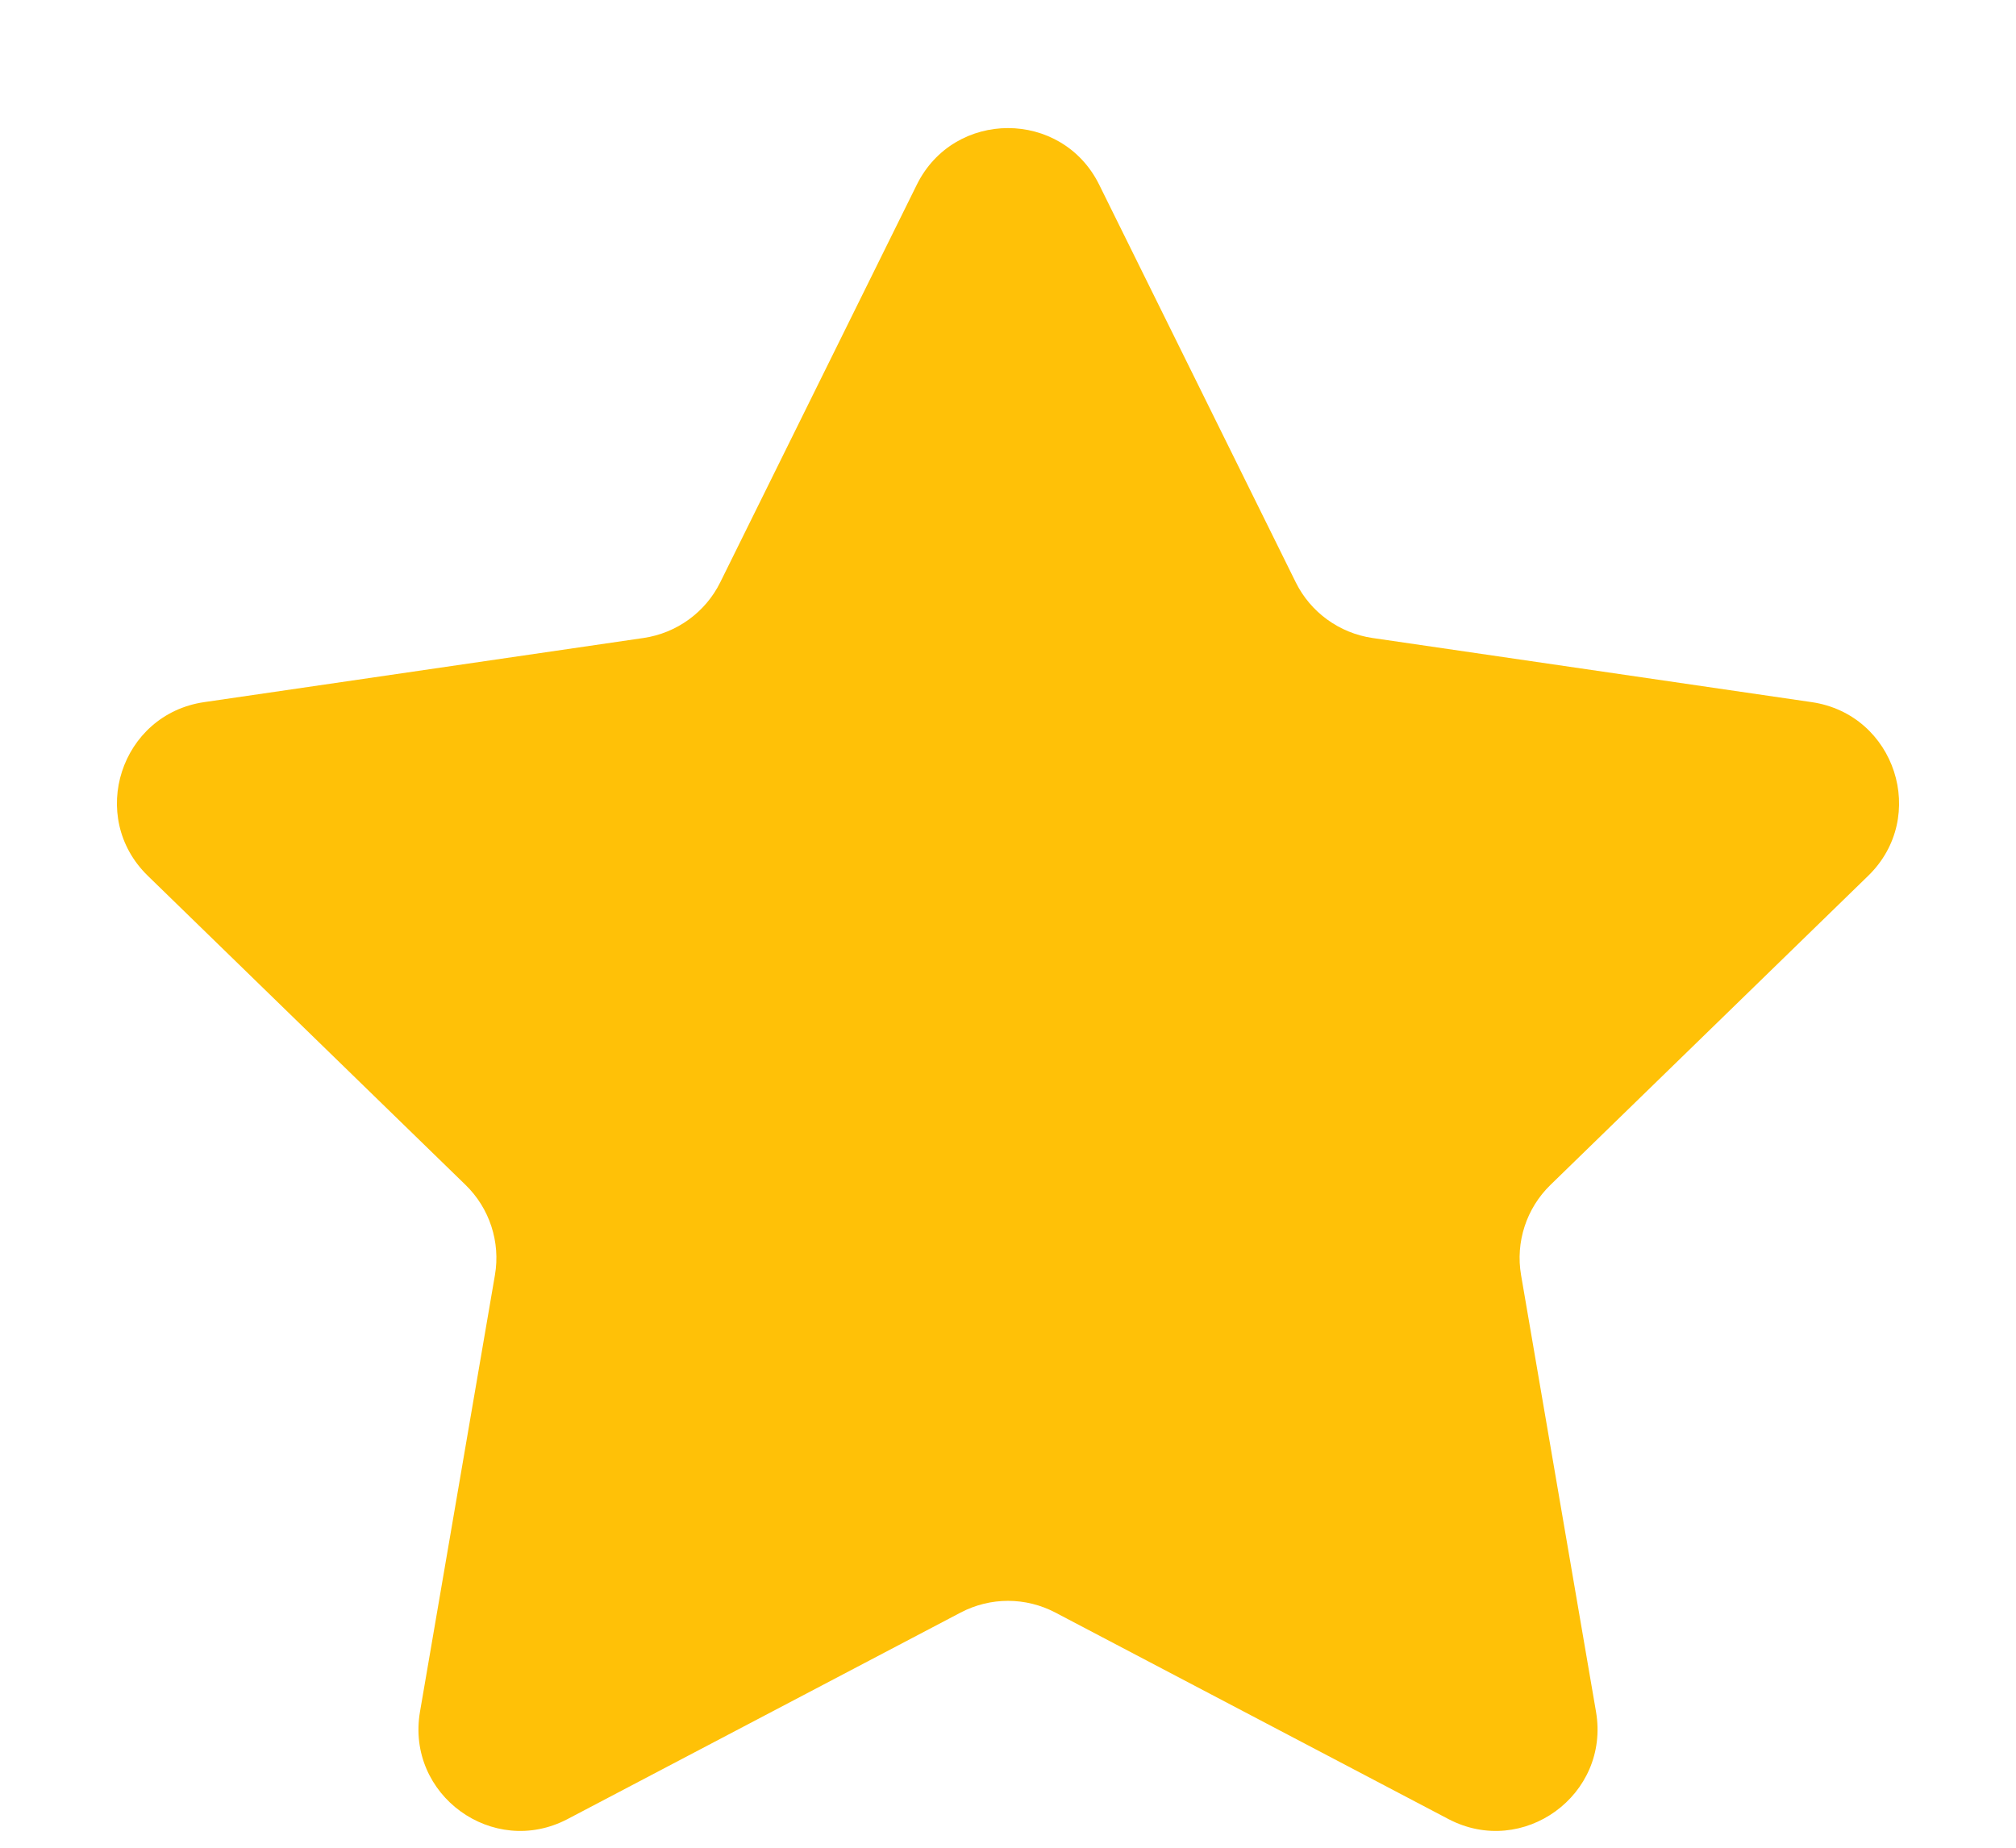 <svg width="12" height="11" viewBox="0 0 12 11" fill="none" xmlns="http://www.w3.org/2000/svg">
<path d="M5.457 1.1C5.679 0.65 6.321 0.65 6.543 1.1L7.713 3.467C7.801 3.645 7.972 3.769 8.169 3.798L10.784 4.18C11.282 4.253 11.48 4.864 11.12 5.214L9.229 7.054C9.086 7.193 9.02 7.394 9.054 7.591L9.5 10.19C9.585 10.685 9.066 11.063 8.621 10.829L6.282 9.6C6.105 9.507 5.895 9.507 5.718 9.6L3.379 10.829C2.934 11.063 2.415 10.685 2.5 10.19L2.946 7.591C2.98 7.394 2.914 7.193 2.771 7.054L0.88 5.214C0.52 4.864 0.718 4.253 1.215 4.18L3.831 3.798C4.028 3.769 4.199 3.645 4.287 3.467L5.457 1.1Z" fill="#FFC107"/>
</svg>
